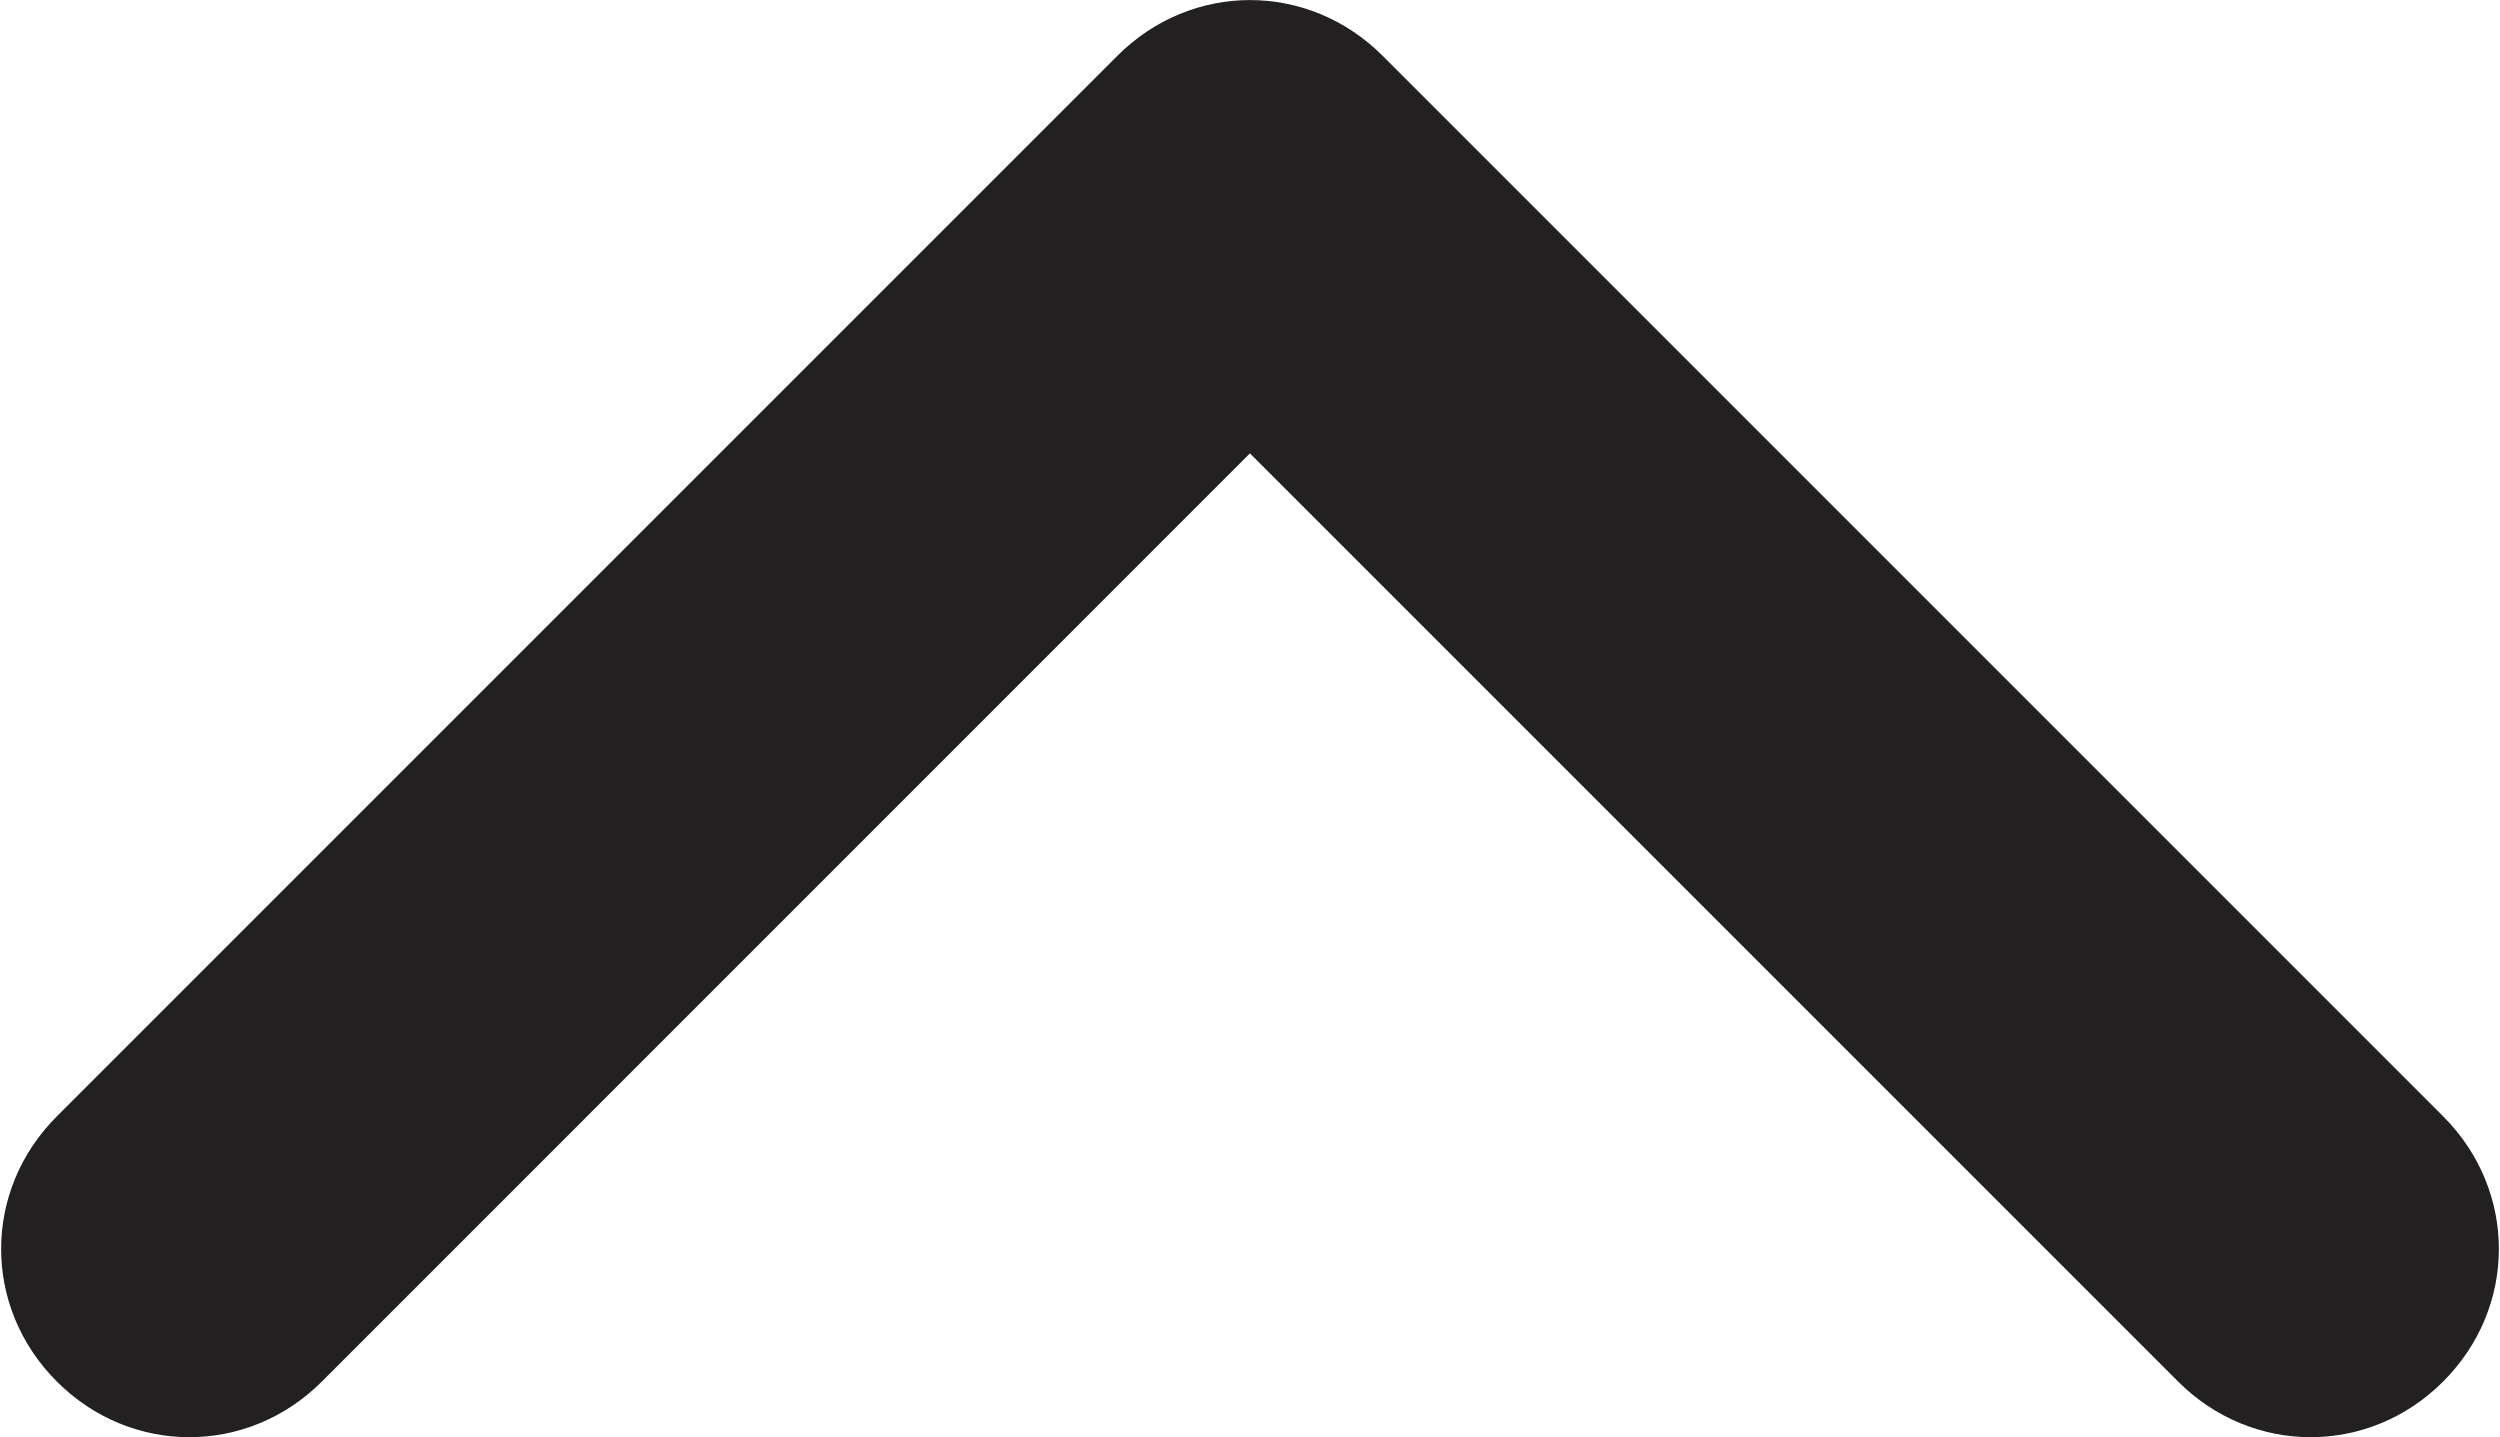 <svg width="20" height="11.498" viewBox="0 0 19.983 11.498" fill="none" xmlns="http://www.w3.org/2000/svg" >
  <path id="Arrow 4" d="M8.491 3.506L8.491 1.506L11.492 1.506L11.492 3.506L8.491 3.506ZM9.991 3.627L2.567 11.052C1.973 11.646 1.039 11.646 0.446 11.052C-0.148 10.458 -0.148 9.525 0.446 8.931L8.931 0.446C9.525 -0.148 10.458 -0.148 11.052 0.446L19.537 8.931C20.131 9.525 20.131 10.458 19.537 11.052C18.944 11.646 18.01 11.646 17.416 11.052L9.991 3.627Z" fill="#222021" fill-opacity="1"/>
</svg>
